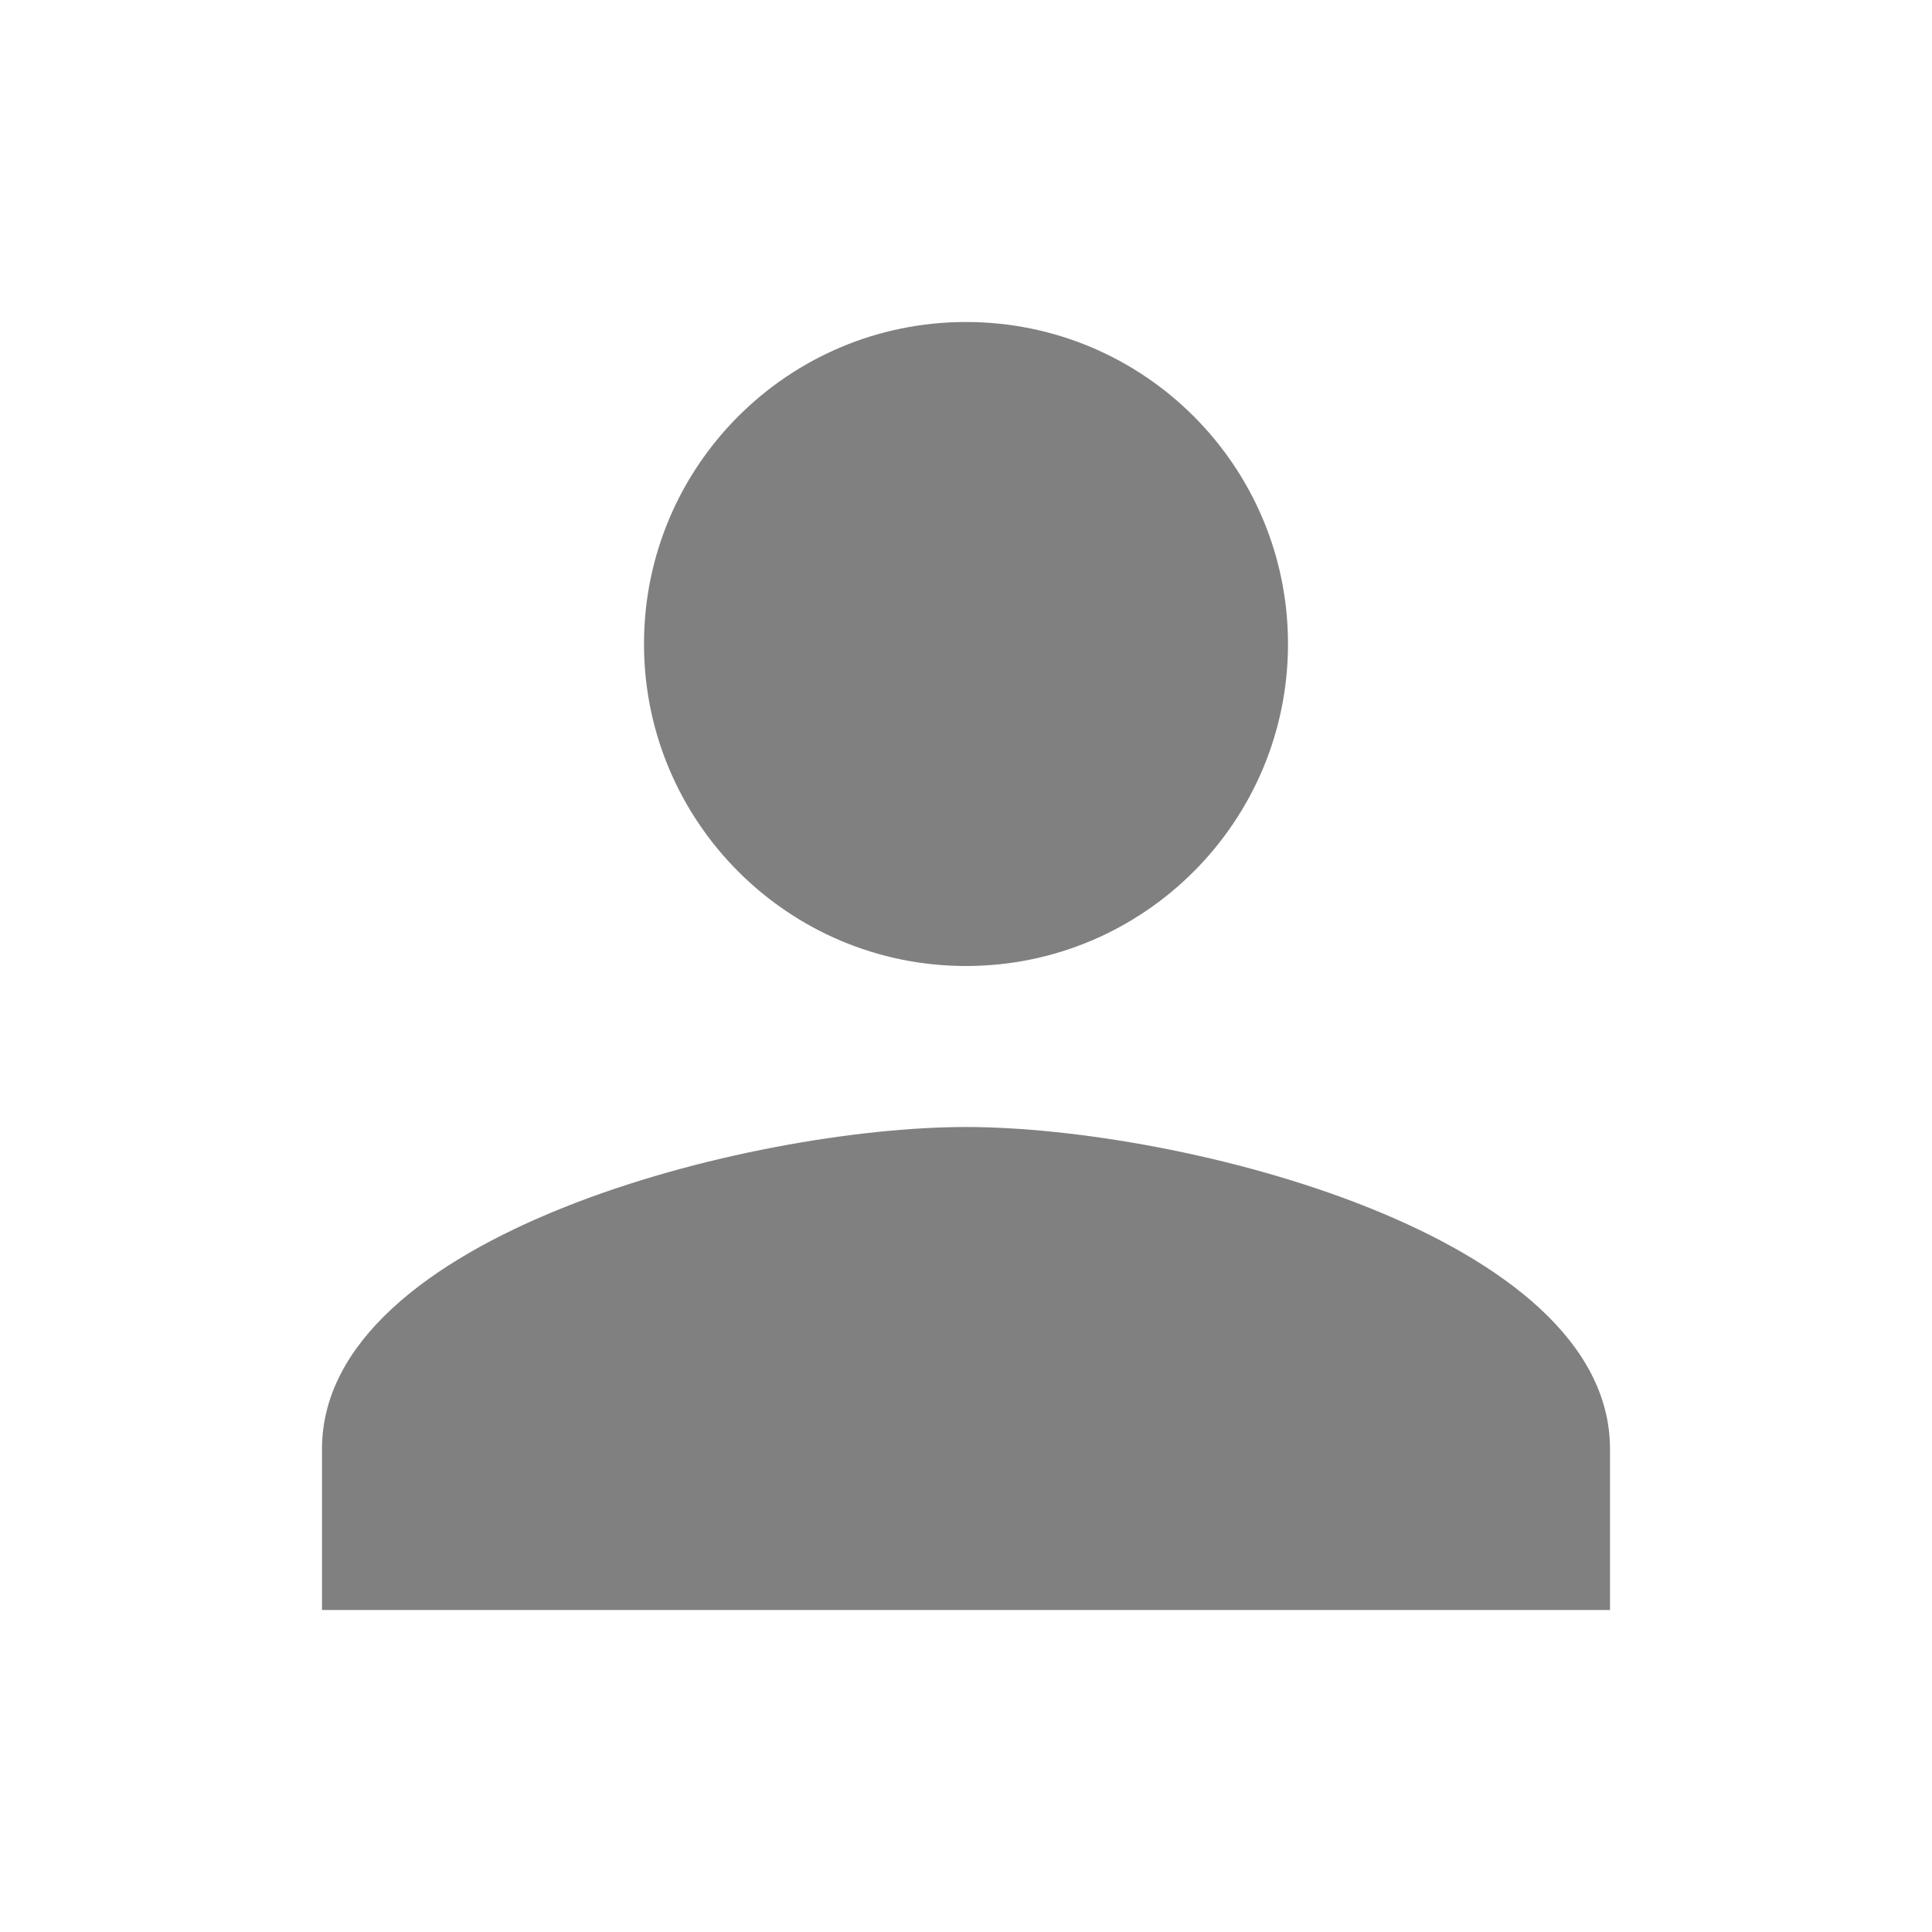<?xml version="1.0" ?><svg height="48" viewBox="0 0 48 48" fill="#808080" width="48" xmlns="http://www.w3.org/2000/svg"><path d="M24 8c-4.42 0-8 3.58-8 8 0 4.41 3.58 8 8 8s8-3.59 8-8c0-4.42-3.58-8-8-8zm0 20c-5.33 0-16 2.67-16 8v4h32v-4c0-5.33-10.67-8-16-8z"/><path d="M0 0h48v48h-48z" fill="none"/></svg>